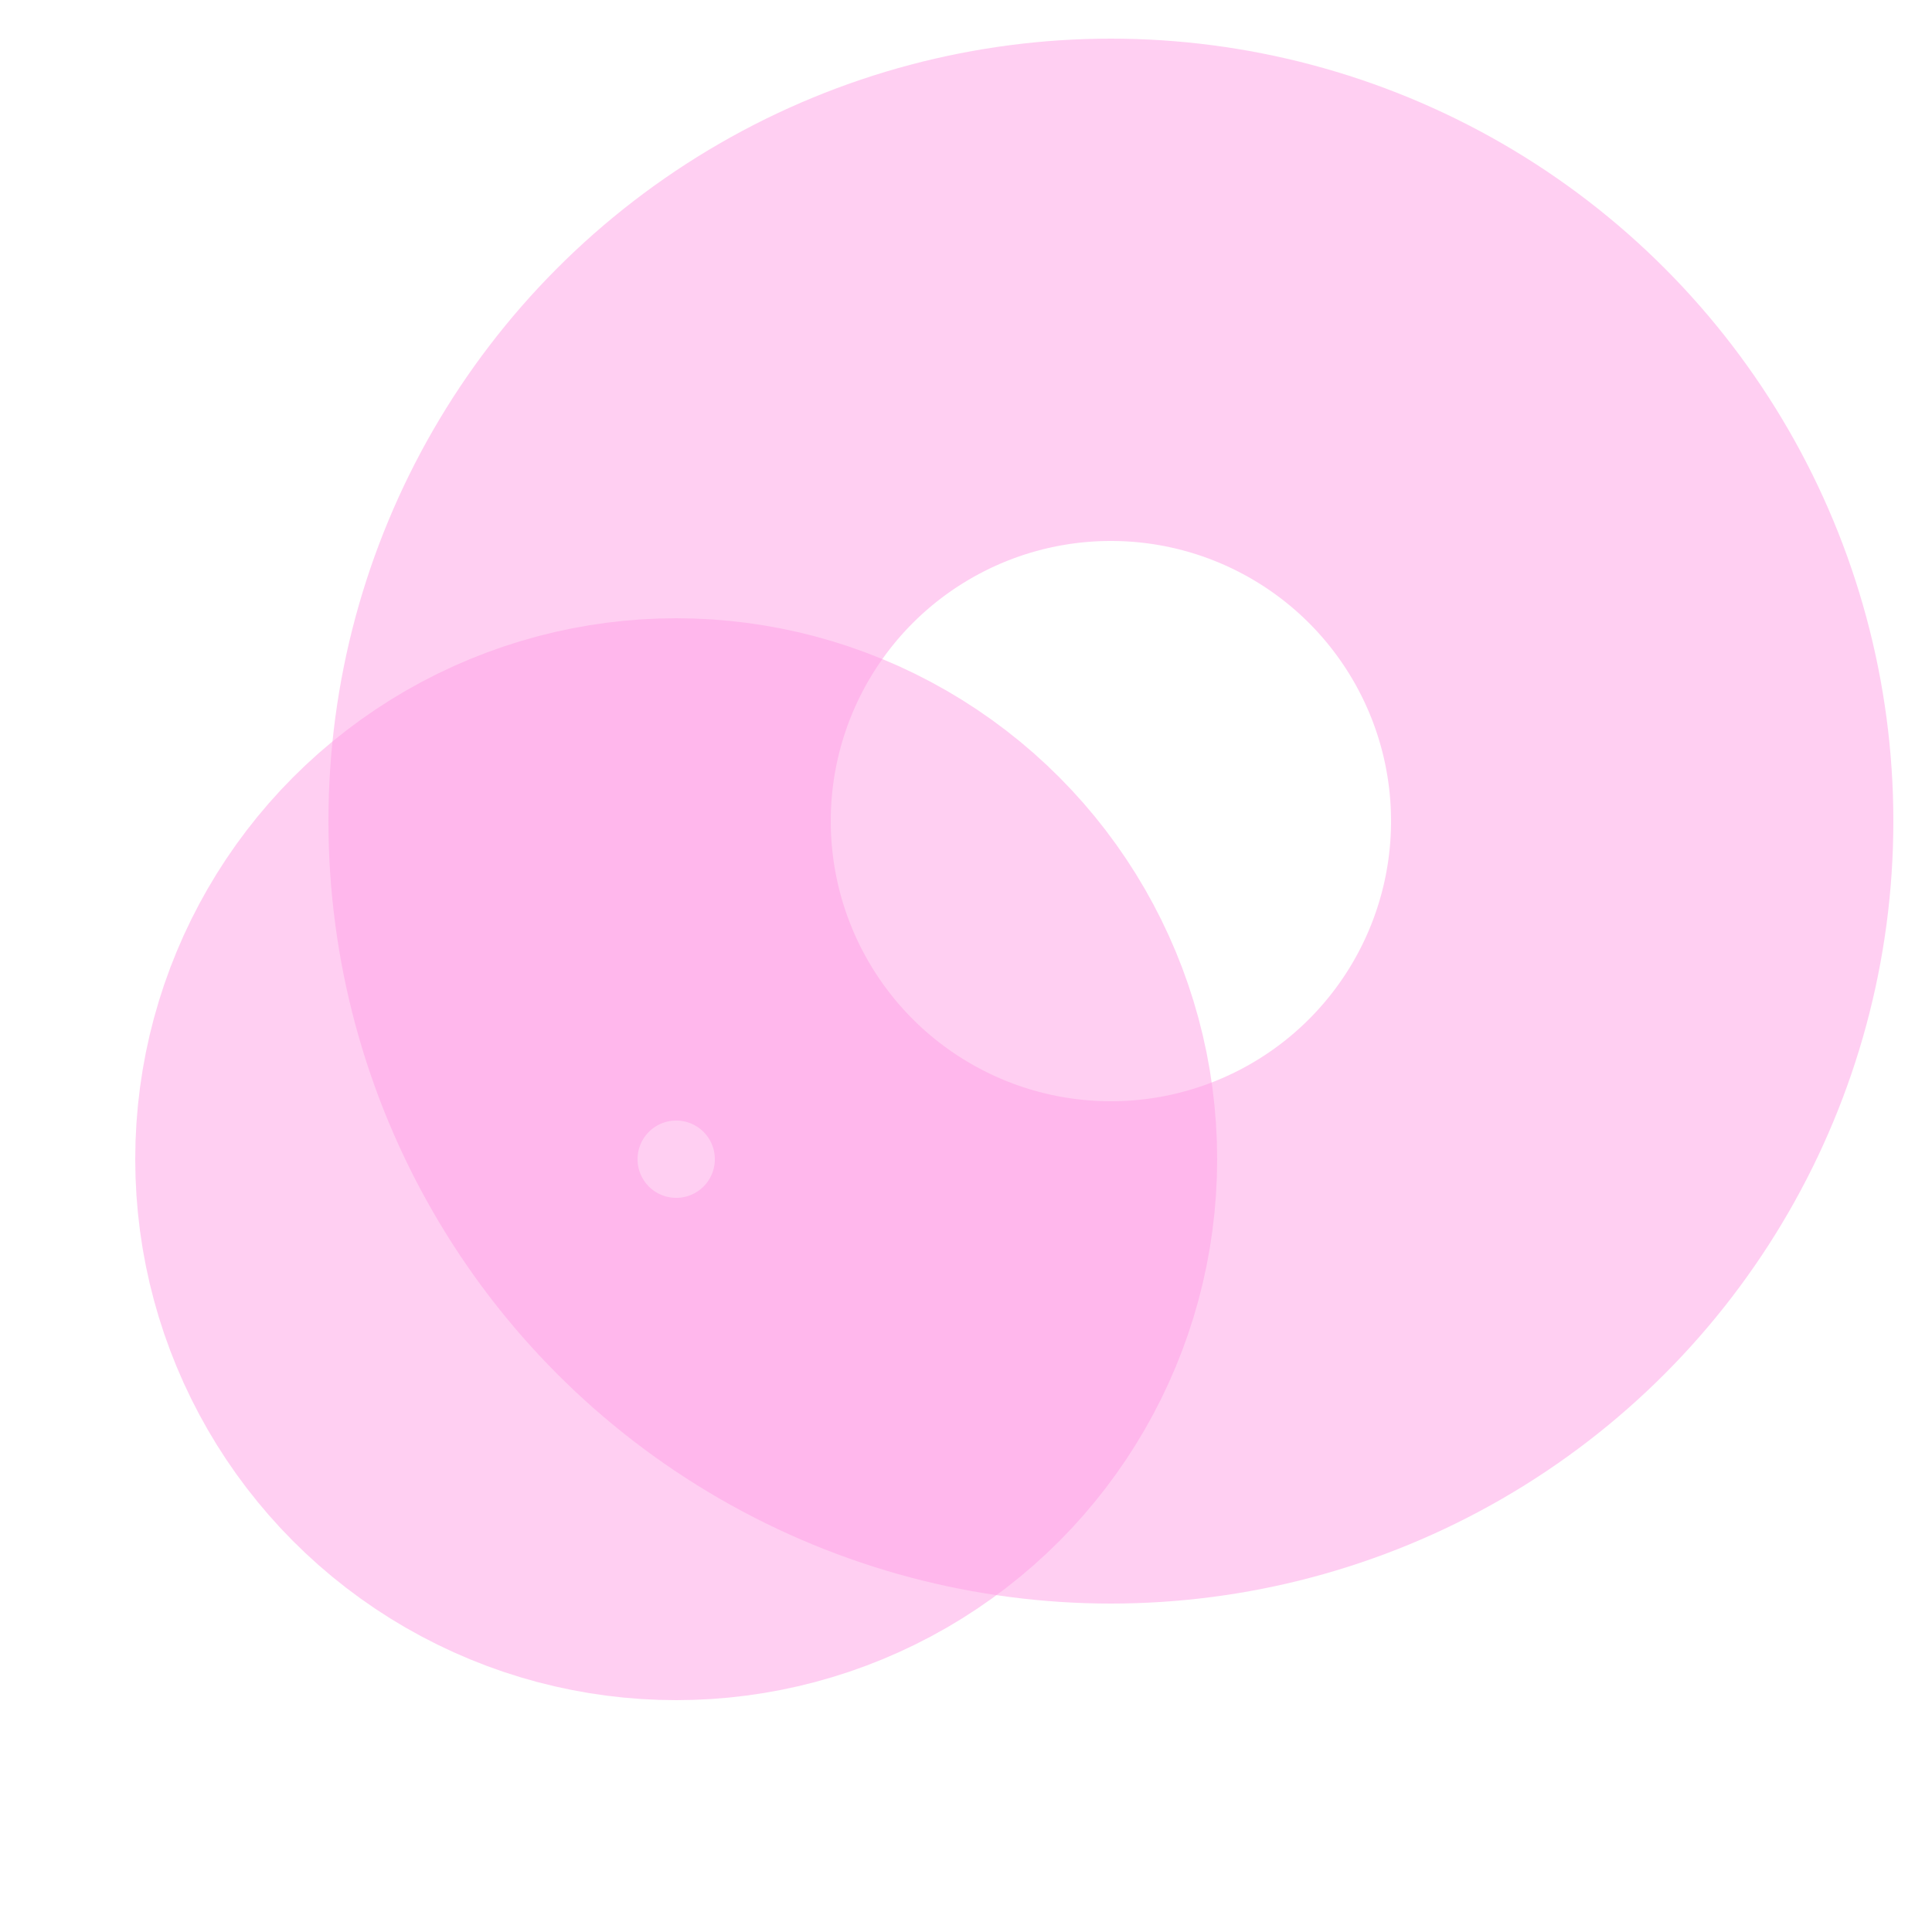 <?xml version="1.0" encoding="utf-8"?>
<!-- Generator: Adobe Illustrator 27.7.0, SVG Export Plug-In . SVG Version: 6.00 Build 0)  -->
<svg version="1.1" id="Ebene_2_00000170256552519530235820000017670416089611755953_"
	 xmlns="http://www.w3.org/2000/svg" xmlns:xlink="http://www.w3.org/1999/xlink" x="0px" y="0px" viewBox="0 0 100 100"
	 style="enable-background:new 0 0 100 100;" xml:space="preserve">
<style type="text/css">
	.st0{opacity:0.5;fill:none;stroke:#FFA0E6;stroke-width:26;stroke-linecap:round;stroke-miterlimit:10;}
</style>
<circle class="st0" cx="35" cy="60" r="15"/>
<circle class="st0" cx="57.5" cy="42.5" r="27.5"/>
</svg>
